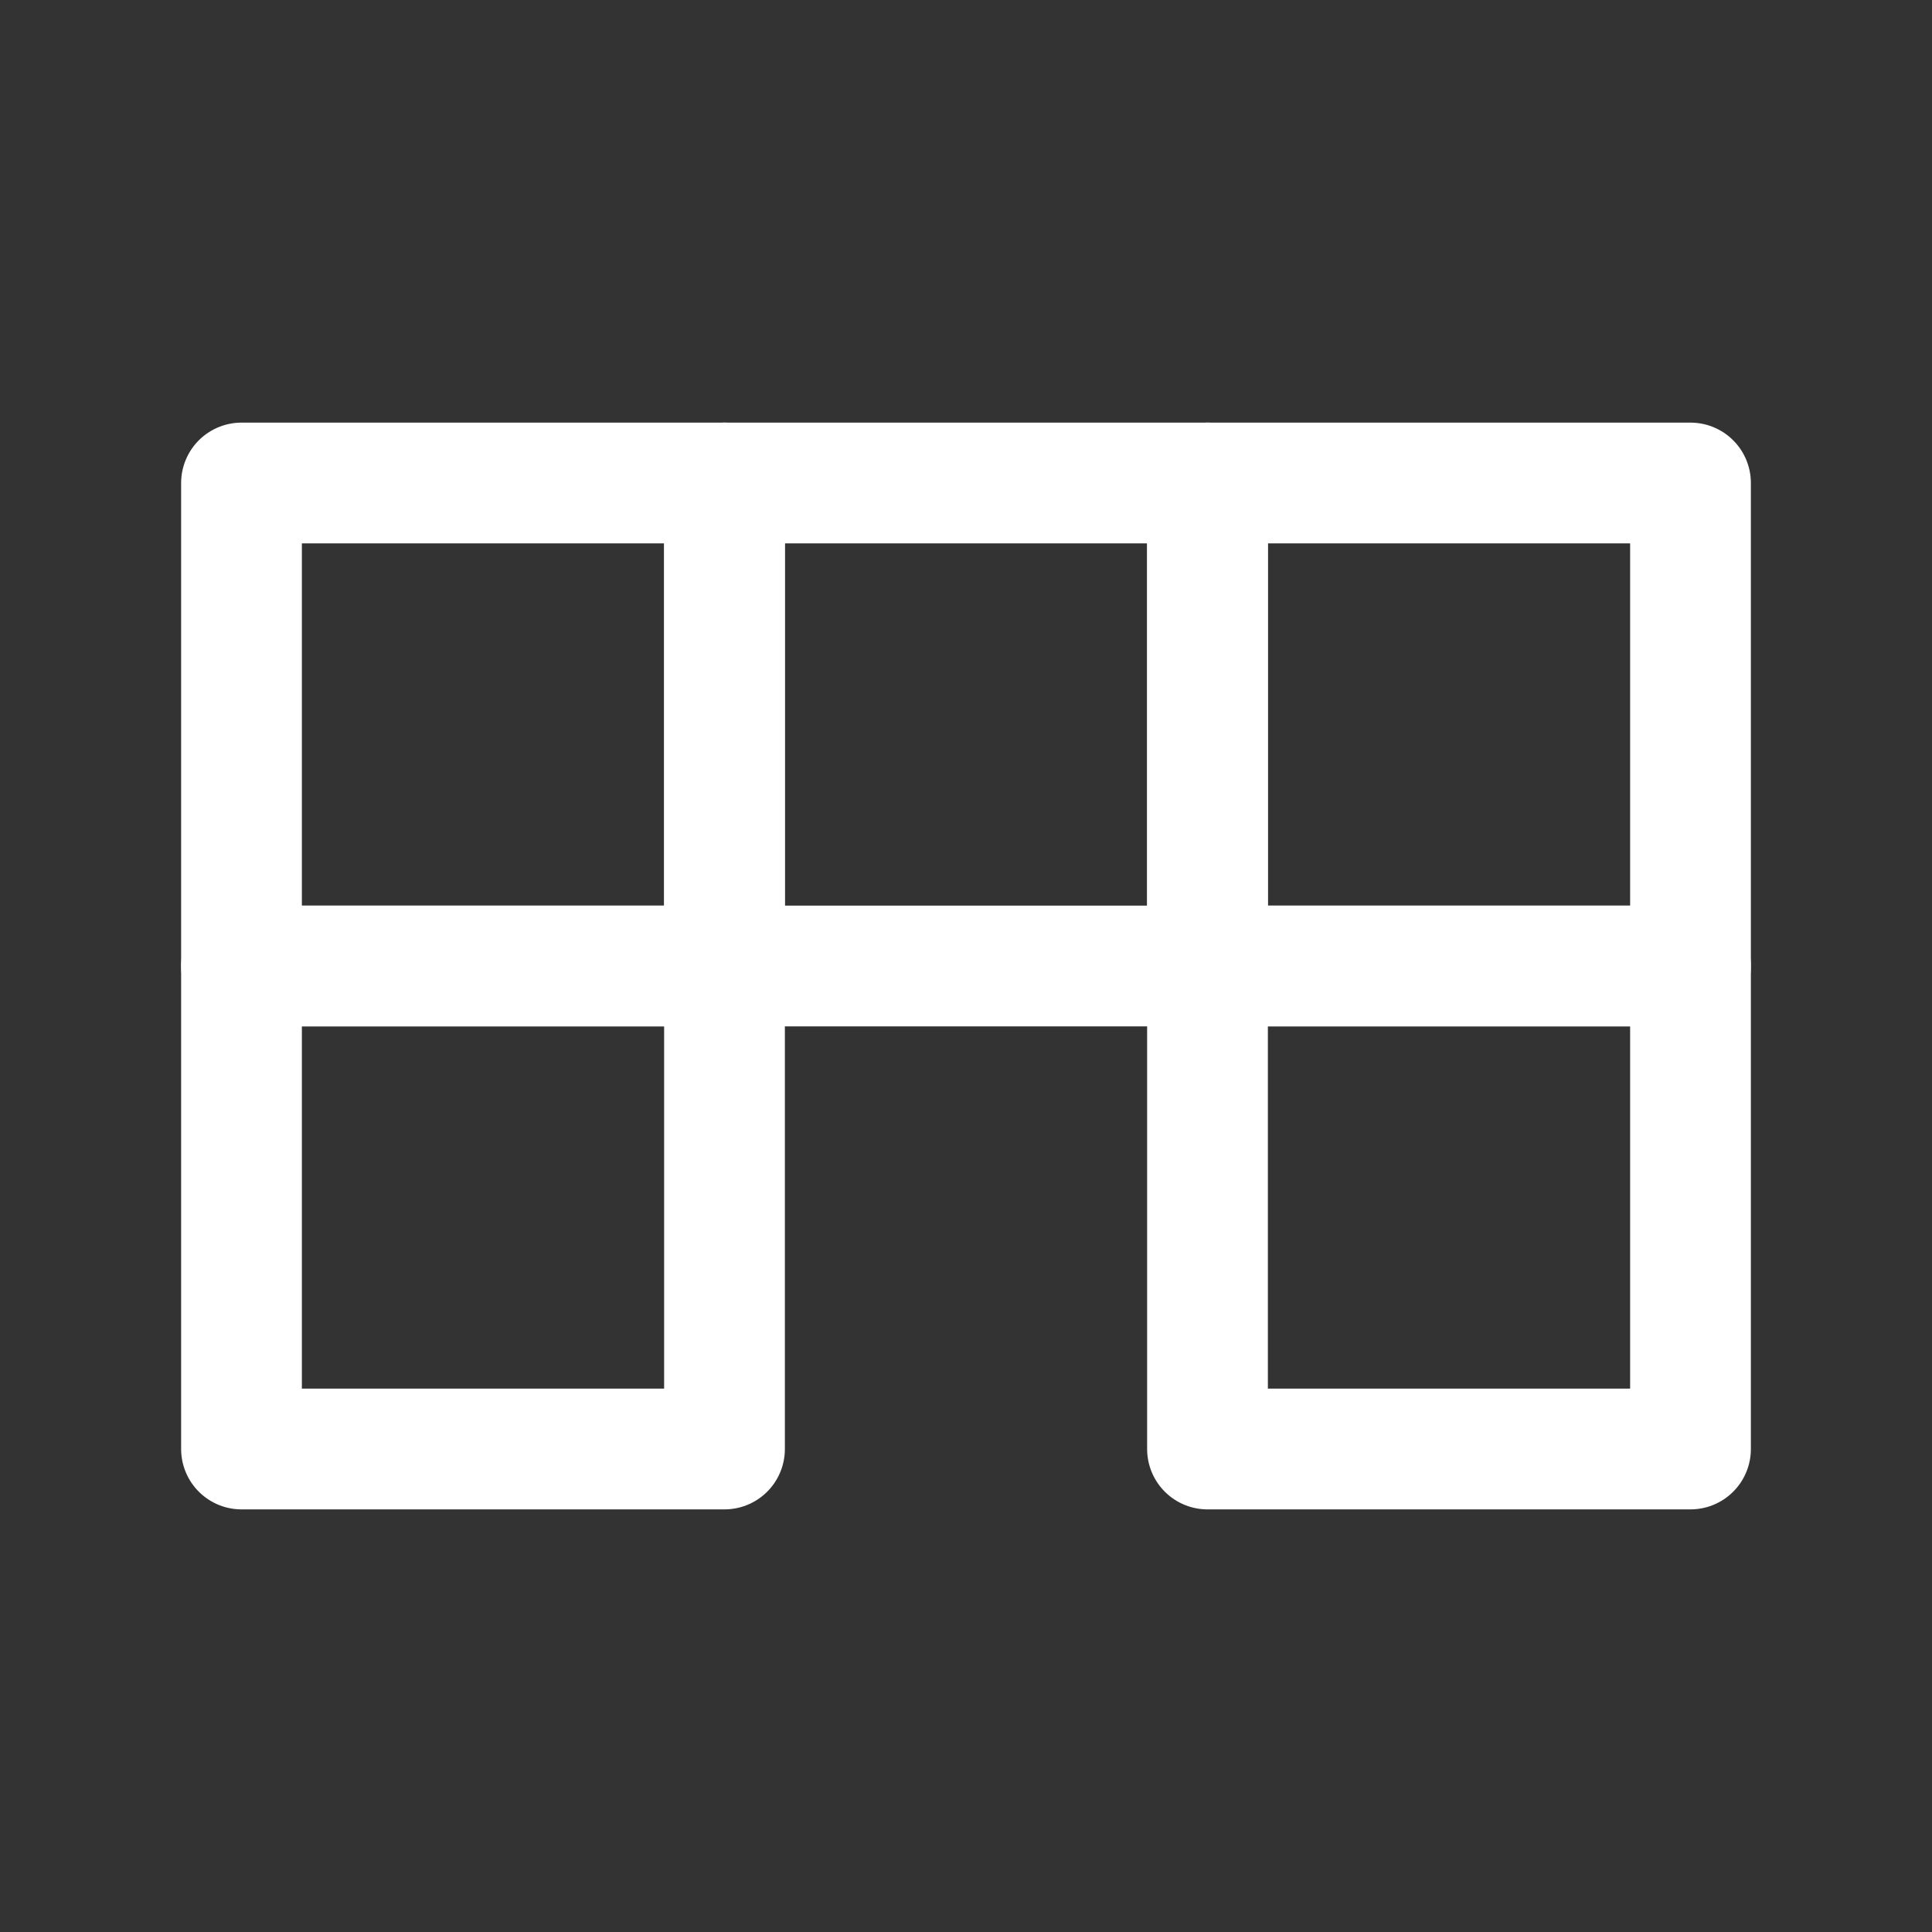 <?xml version="1.0" encoding="UTF-8"?><svg width="32" height="32" viewBox="0 0 48 48" fill="none" xmlns="http://www.w3.org/2000/svg"><rect x="0" y="0" width="48" height="48" fill="#333333" stroke="none"/><path d="M6 24H18V36H6V24Z" fill="none" stroke="#ffffff" stroke-width="3" stroke-linecap="round" stroke-linejoin="round"/><path d="M30 24H42V36H30V24Z" fill="none" stroke="#ffffff" stroke-width="3" stroke-linecap="round" stroke-linejoin="round"/><path d="M6 12H18V24H6V12Z" fill="none" stroke="#ffffff" stroke-width="3" stroke-linecap="round" stroke-linejoin="round"/><path d="M18 12H30V24H18V12Z" fill="none" stroke="#ffffff" stroke-width="3" stroke-linecap="round" stroke-linejoin="round"/><path d="M30 12H42V24H30V12Z" fill="none" stroke="#ffffff" stroke-width="3" stroke-linecap="round" stroke-linejoin="round"/></svg>